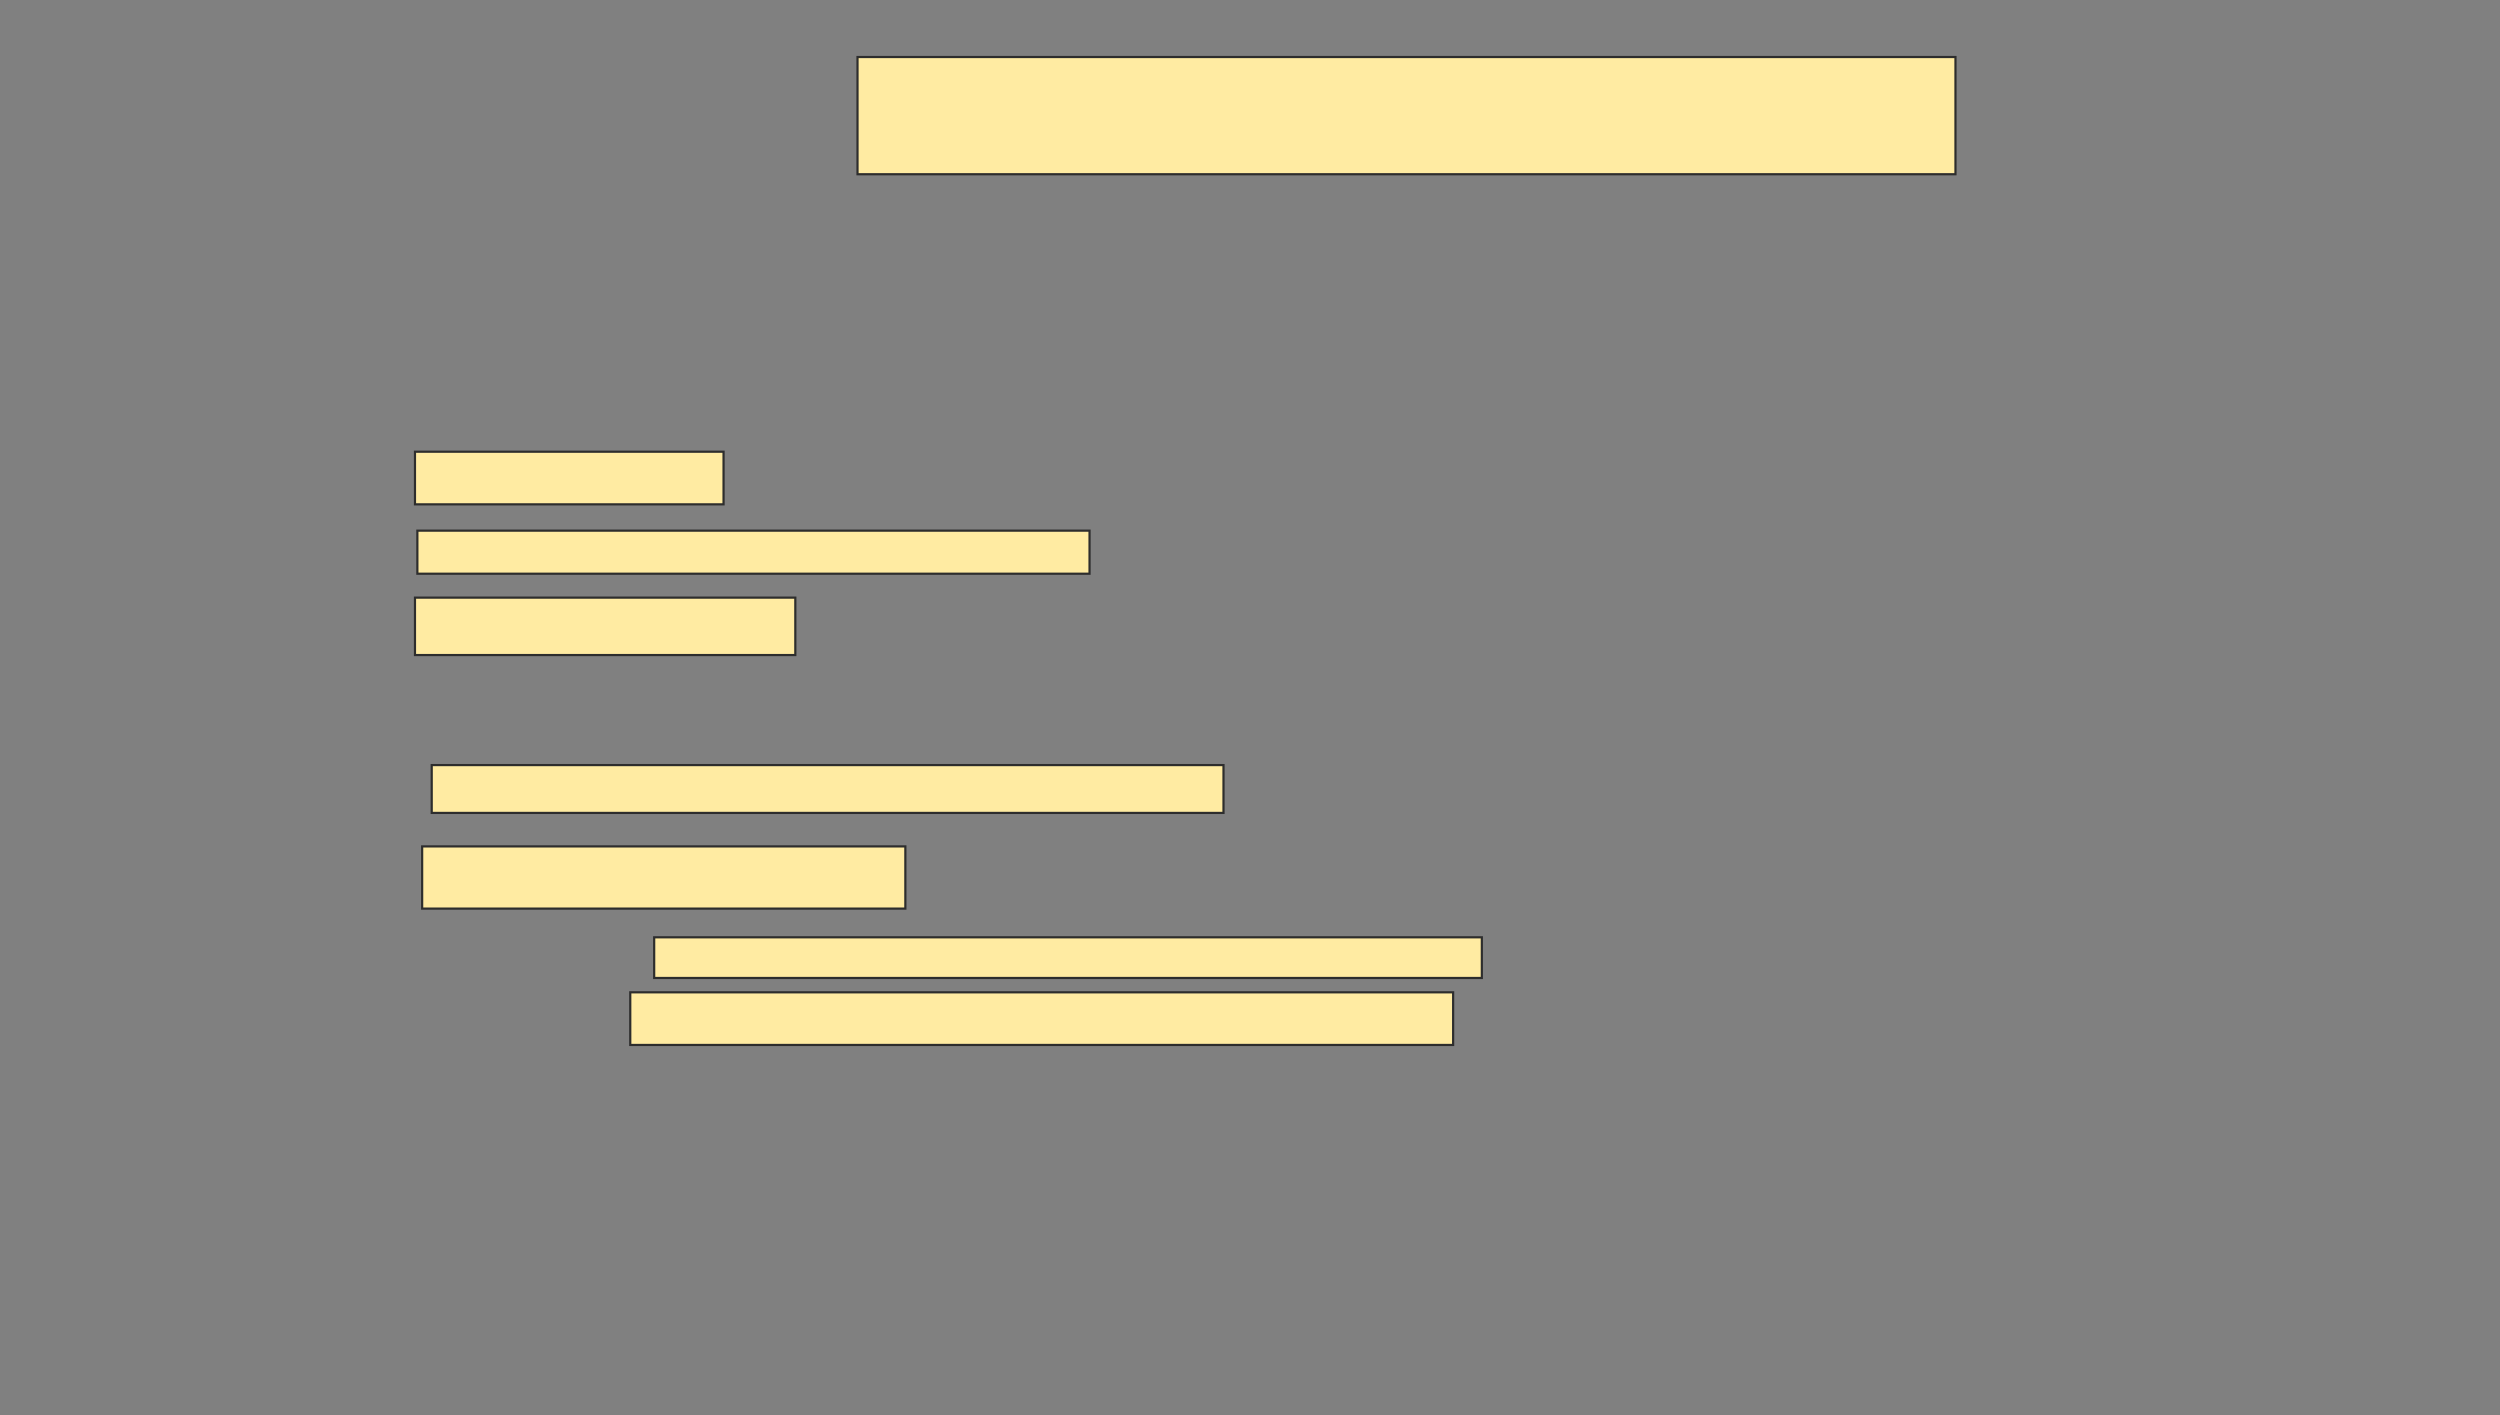 <svg xmlns="http://www.w3.org/2000/svg" width="1136" height="643">
 <rect width="100%" height="100%" fill="#808080" stroke="none"/>
 <!-- Created with Image Occlusion Enhanced -->
 <g>
  <title>Labels</title>
 </g>
 <g>
  <title>Masks</title>
  <rect id="d360aeb6da094b25978c1a0a2768b36c-ao-1" height="53.261" width="498.913" y="25.913" x="389.652" stroke="#2D2D2D" fill="#FFEBA2"/>
  <g id="d360aeb6da094b25978c1a0a2768b36c-ao-2">
   <rect height="23.913" width="140.217" y="205.261" x="188.565" stroke="#2D2D2D" fill="#FFEBA2"/>
   <rect height="19.565" width="305.435" y="241.13" x="189.652" stroke="#2D2D2D" fill="#FFEBA2"/>
   <rect height="26.087" width="172.826" y="271.565" x="188.565" stroke="#2D2D2D" fill="#FFEBA2"/>
  </g>
  <g id="d360aeb6da094b25978c1a0a2768b36c-ao-3">
   <rect height="21.739" width="359.783" y="347.652" x="196.174" stroke="#2D2D2D" fill="#FFEBA2"/>
   <rect height="28.261" width="219.565" y="384.609" x="191.826" stroke="#2D2D2D" fill="#FFEBA2"/>
   <rect height="18.478" width="376.087" y="425.913" x="297.261" stroke="#2D2D2D" fill="#FFEBA2"/>
   <rect height="23.913" width="373.913" y="450.913" x="286.391" stroke="#2D2D2D" fill="#FFEBA2"/>
  </g>
 </g>
</svg>